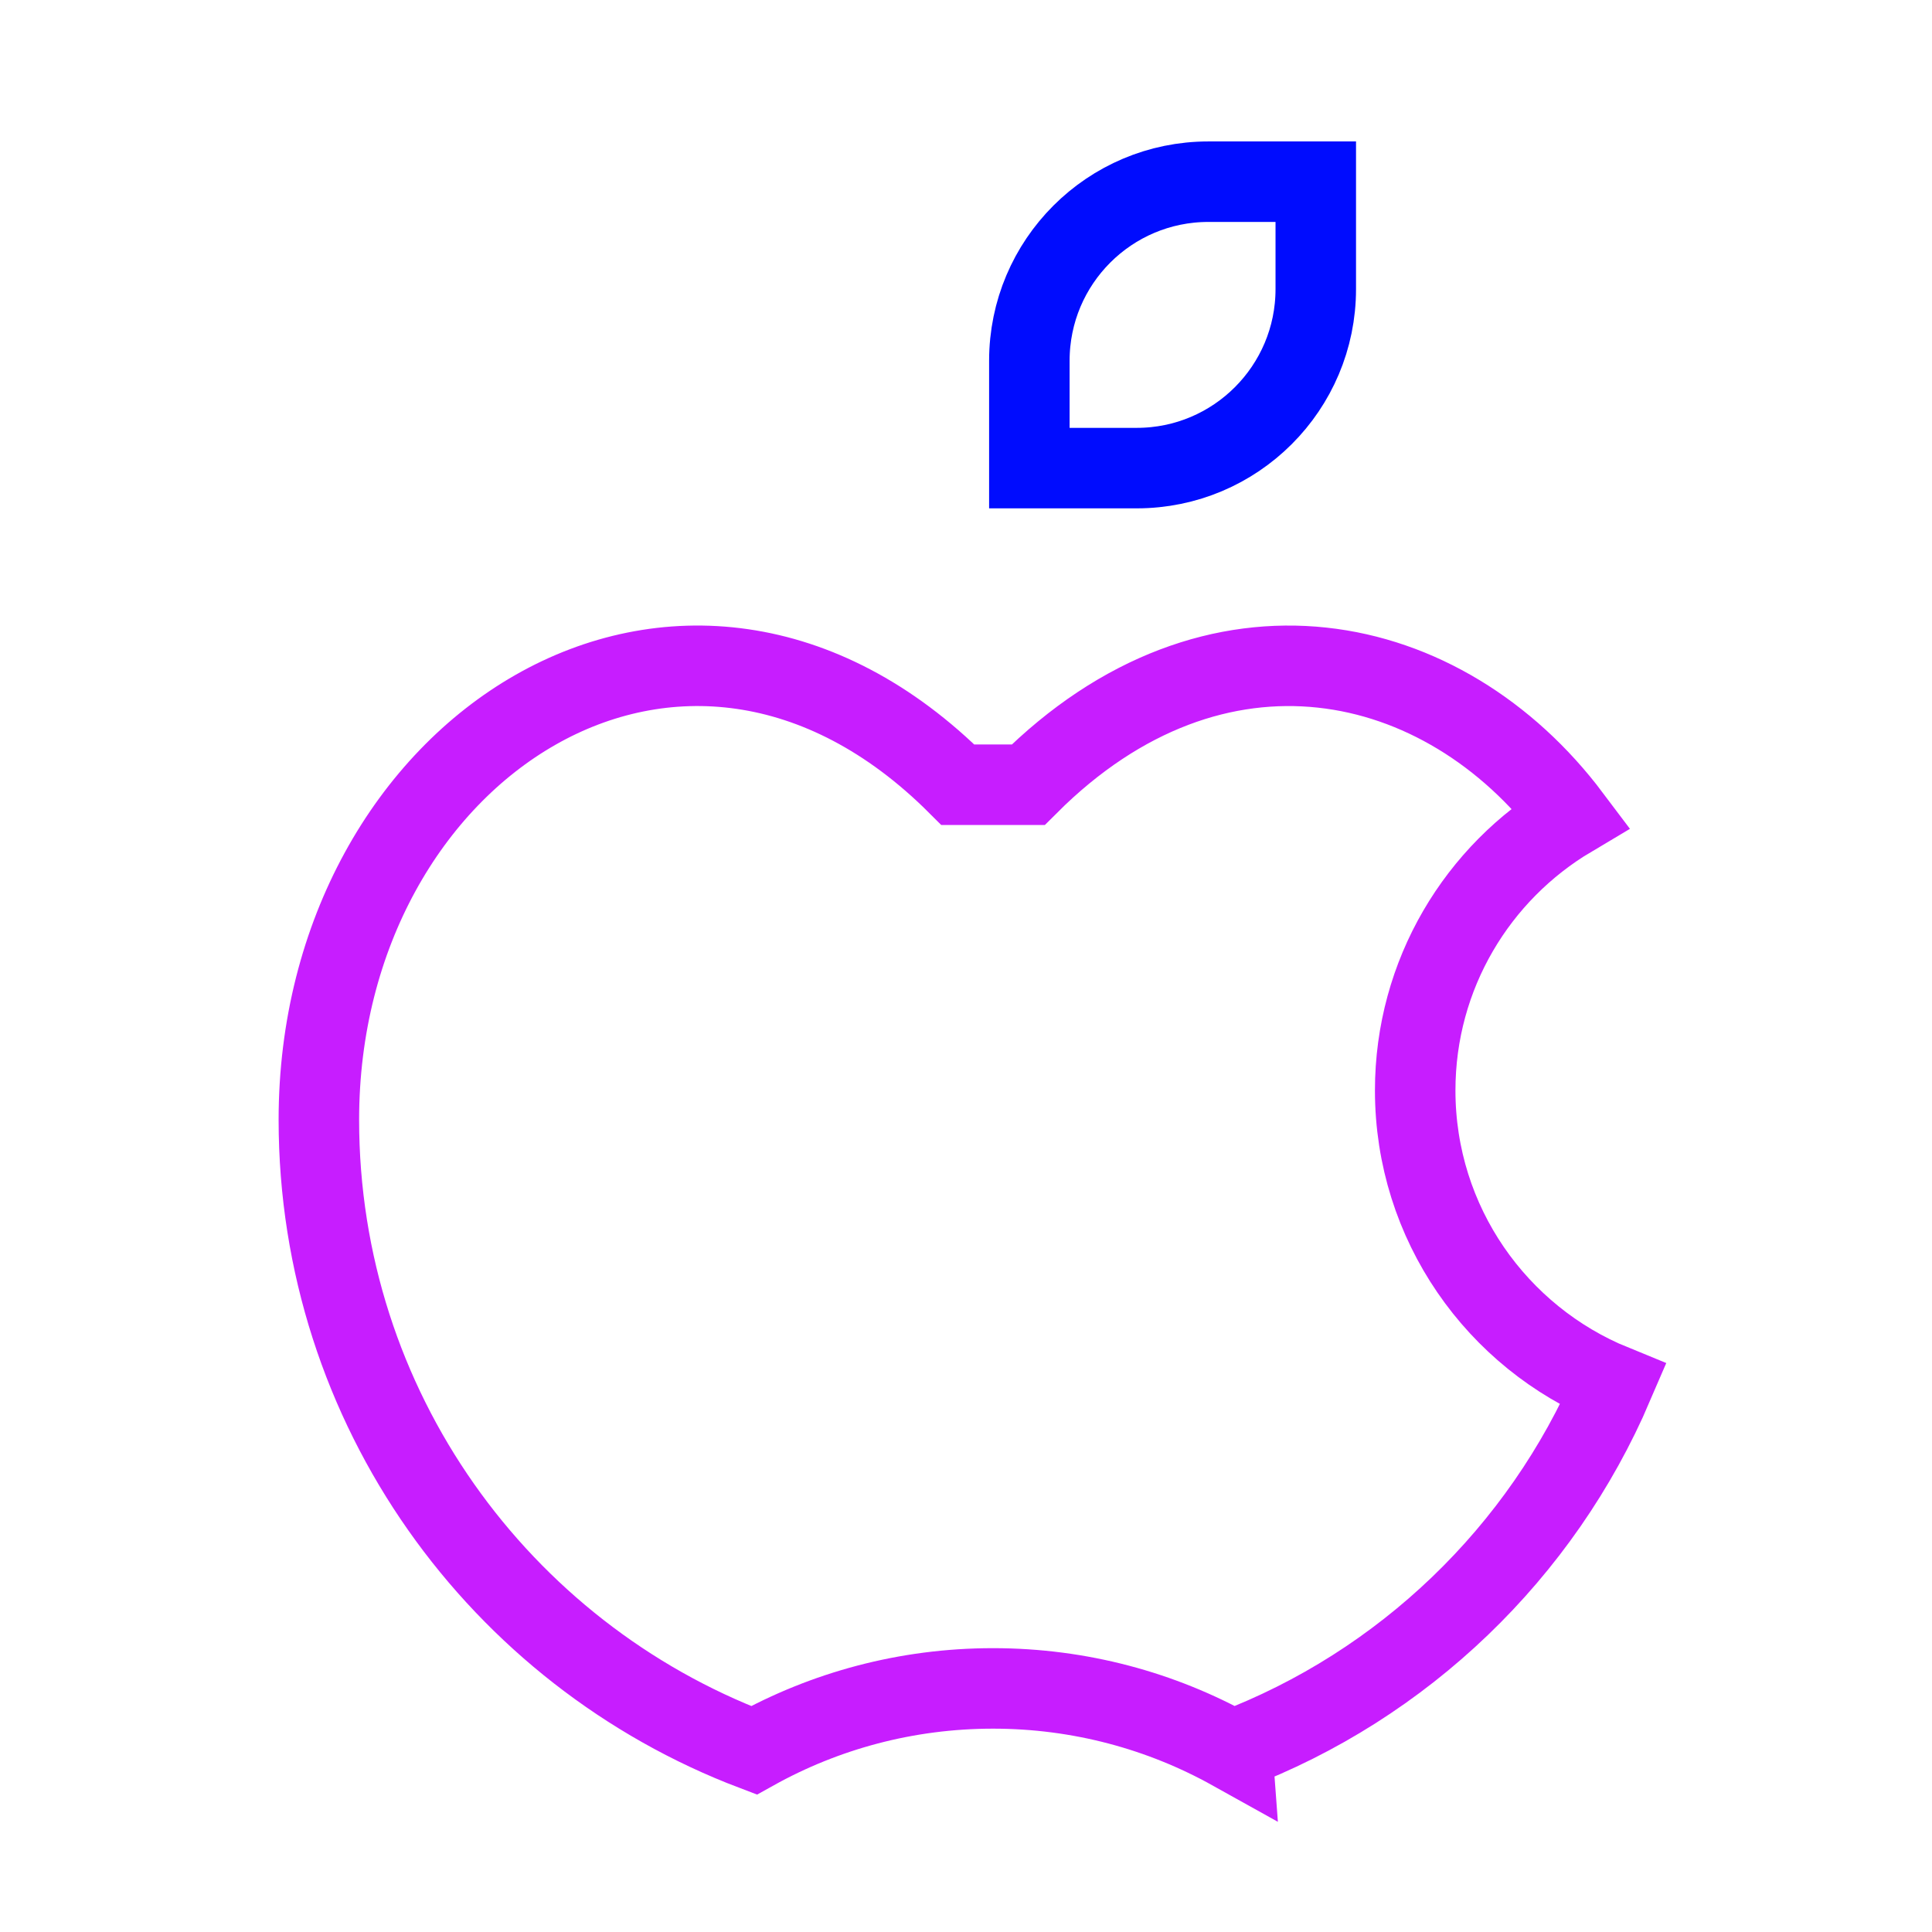<svg xmlns="http://www.w3.org/2000/svg" fill="none" viewBox="-0.5 -0.5 24 24" id="Apple--Streamline-Sharp-Neon">
  <desc>
    Apple Streamline Icon: https://streamlinehq.com
  </desc>
  <g id="apple-logo--os-system-apple-logo">
    <path id="Vector 4232" stroke="#000cfe" d="M12.287 3.981v1.334h1.334c1.228 0 2.224 -0.996 2.224 -2.224V1.757h-1.334c-1.228 0 -2.224 0.996 -2.224 2.224Z" stroke-width="1"></path>
    <path id="Subtract" stroke="#c71dff" d="M14.807 21.242c2.127 -0.807 3.84 -2.456 4.732 -4.539 -1.442 -0.588 -2.459 -2.004 -2.459 -3.657 0 -1.444 0.775 -2.707 1.933 -3.395 -1.577 -2.097 -4.419 -2.723 -6.74 -0.403l-0.874 0c-3.406 -3.406 -7.938 -0.463 -7.938 4.162 0 3.579 2.245 6.634 5.404 7.833 0.88 -0.49 1.893 -0.769 2.971 -0.769 1.078 0 2.091 0.279 2.971 0.769Z" stroke-width="1"></path>
  </g>
</svg>